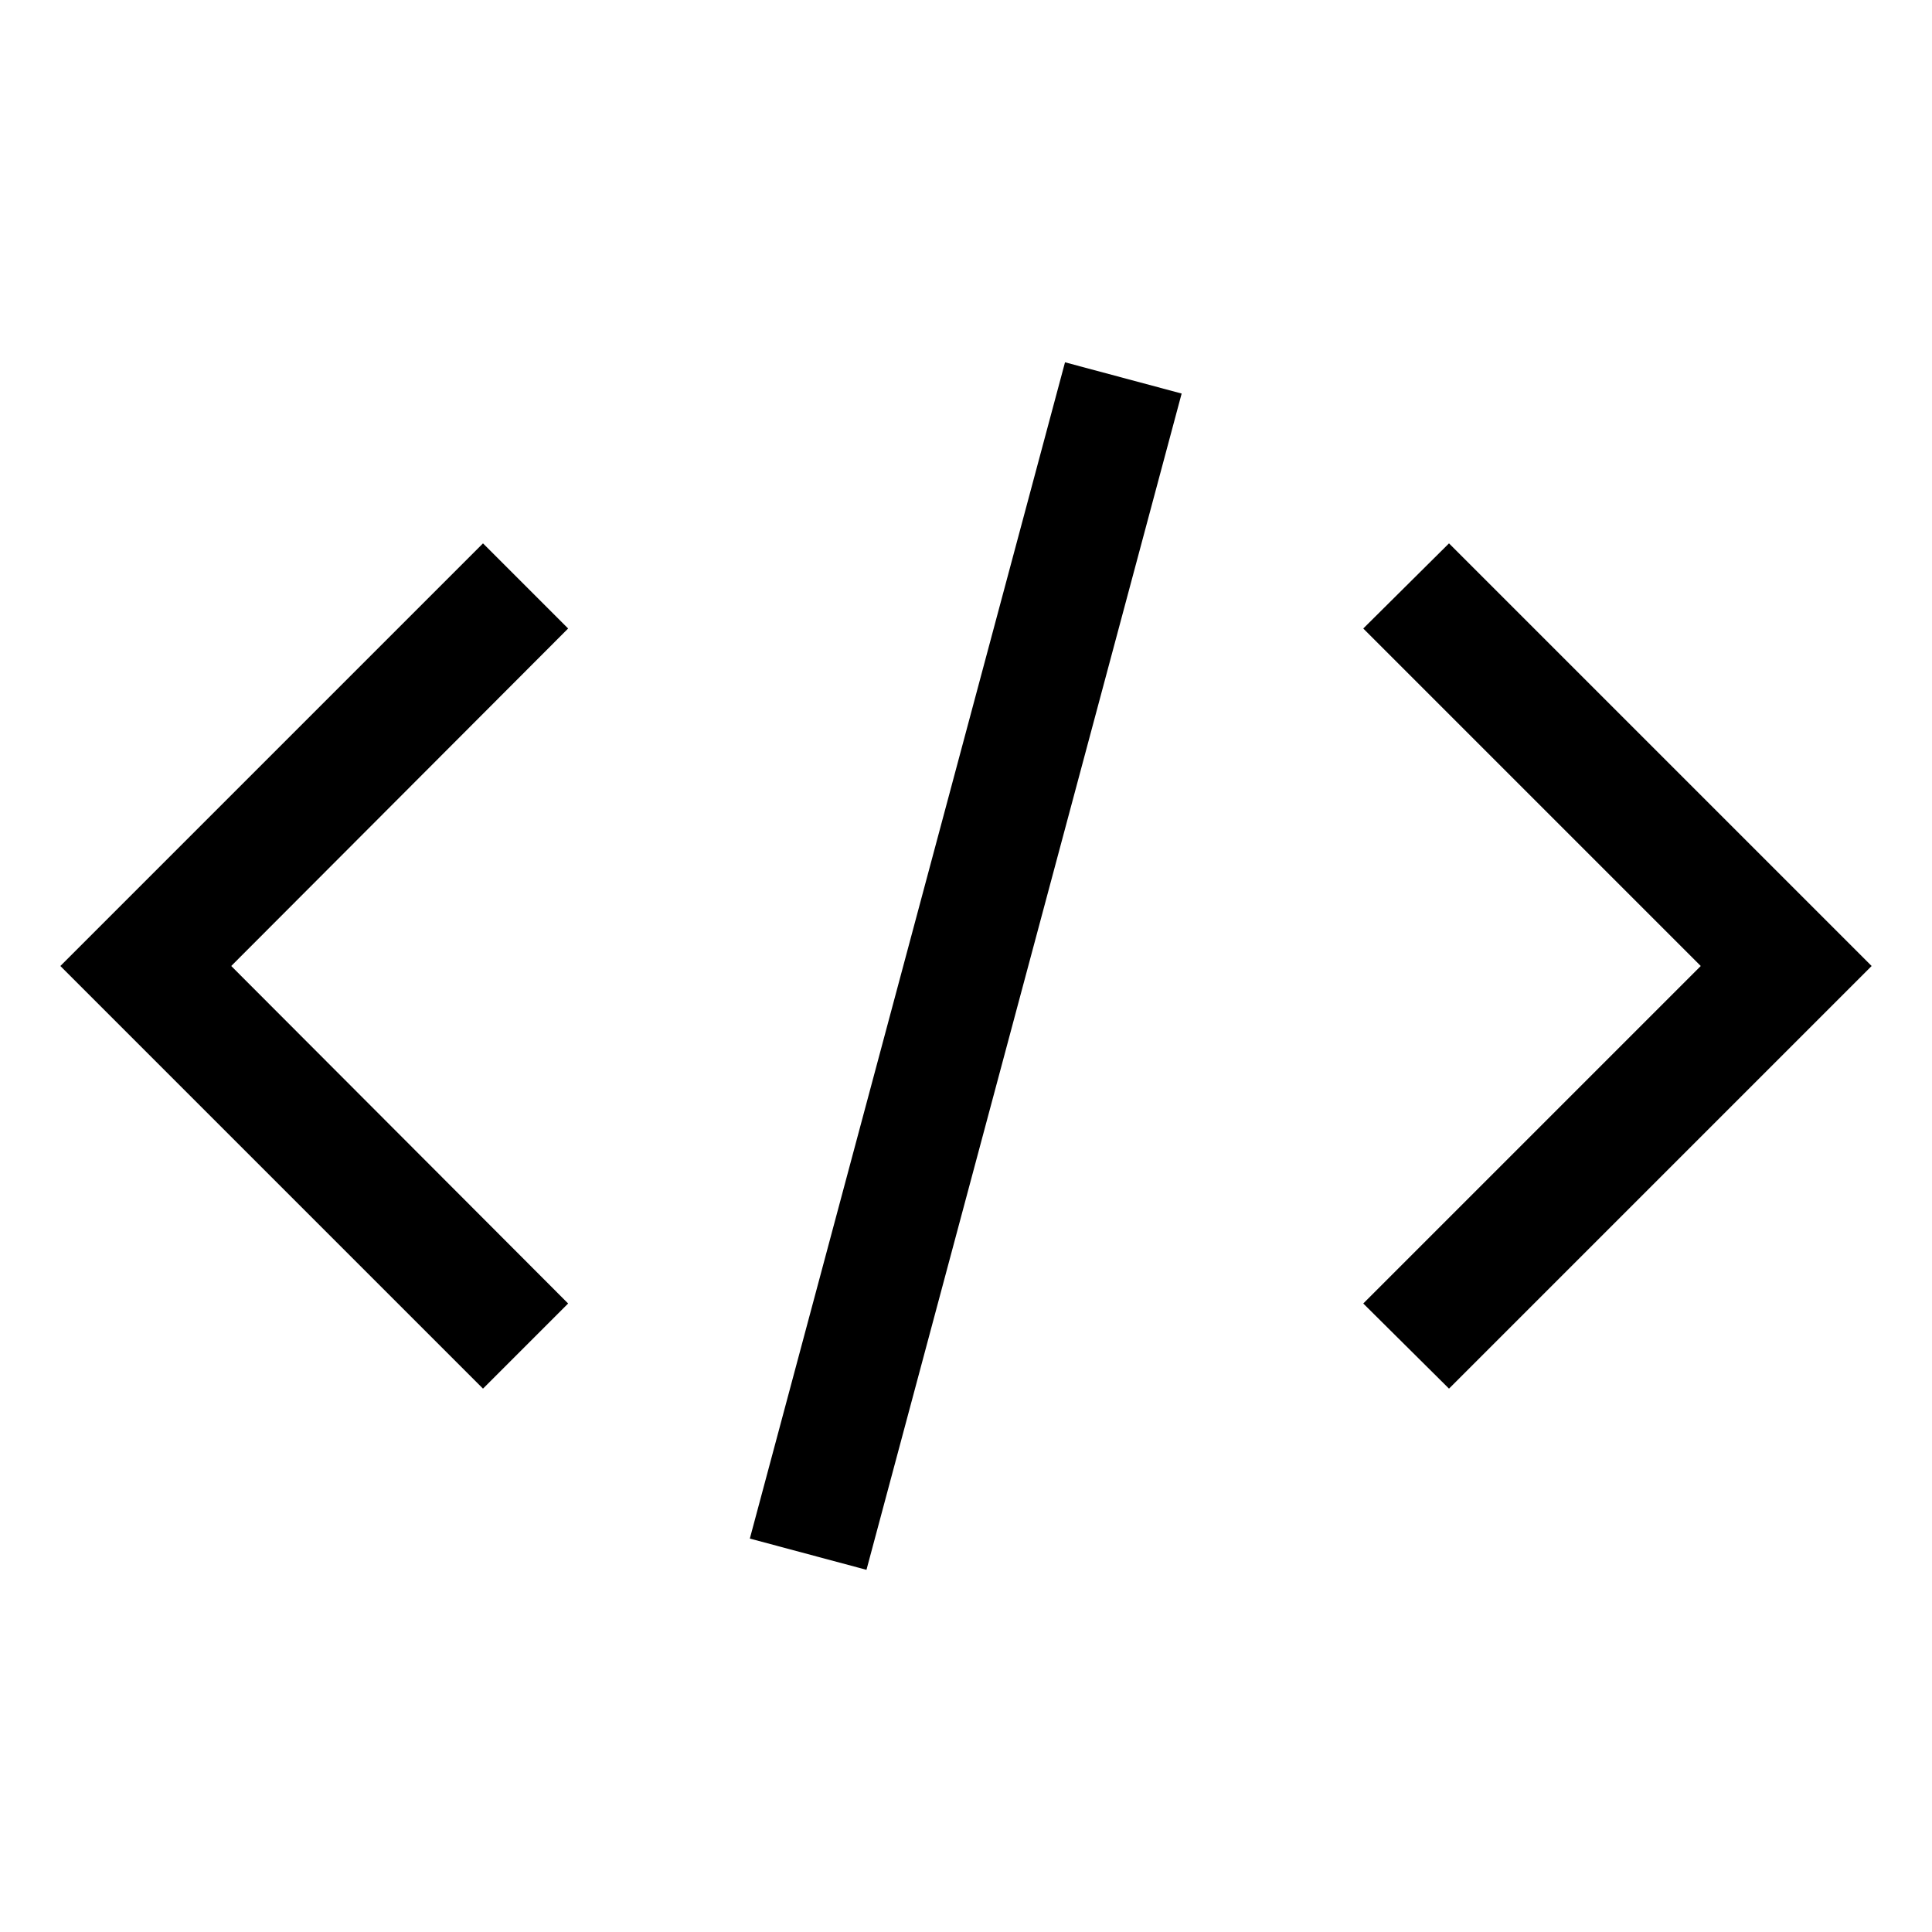 <svg xmlns="http://www.w3.org/2000/svg" viewBox="0 0 32 32" aria-label="code" role="img" fill="currentColor" focusable="false"><path d="M31 16 24 23 22.58 21.59 28.17 16 22.58 10.41 24 9 31 16z"/><path d="M1 16 8 9 9.41 10.41 3.83 16 9.41 21.59 8 23 1 16z"/><path d="M5.91 15H26.08V17H5.91z" transform="rotate(-75 15.996 16)"/></svg>